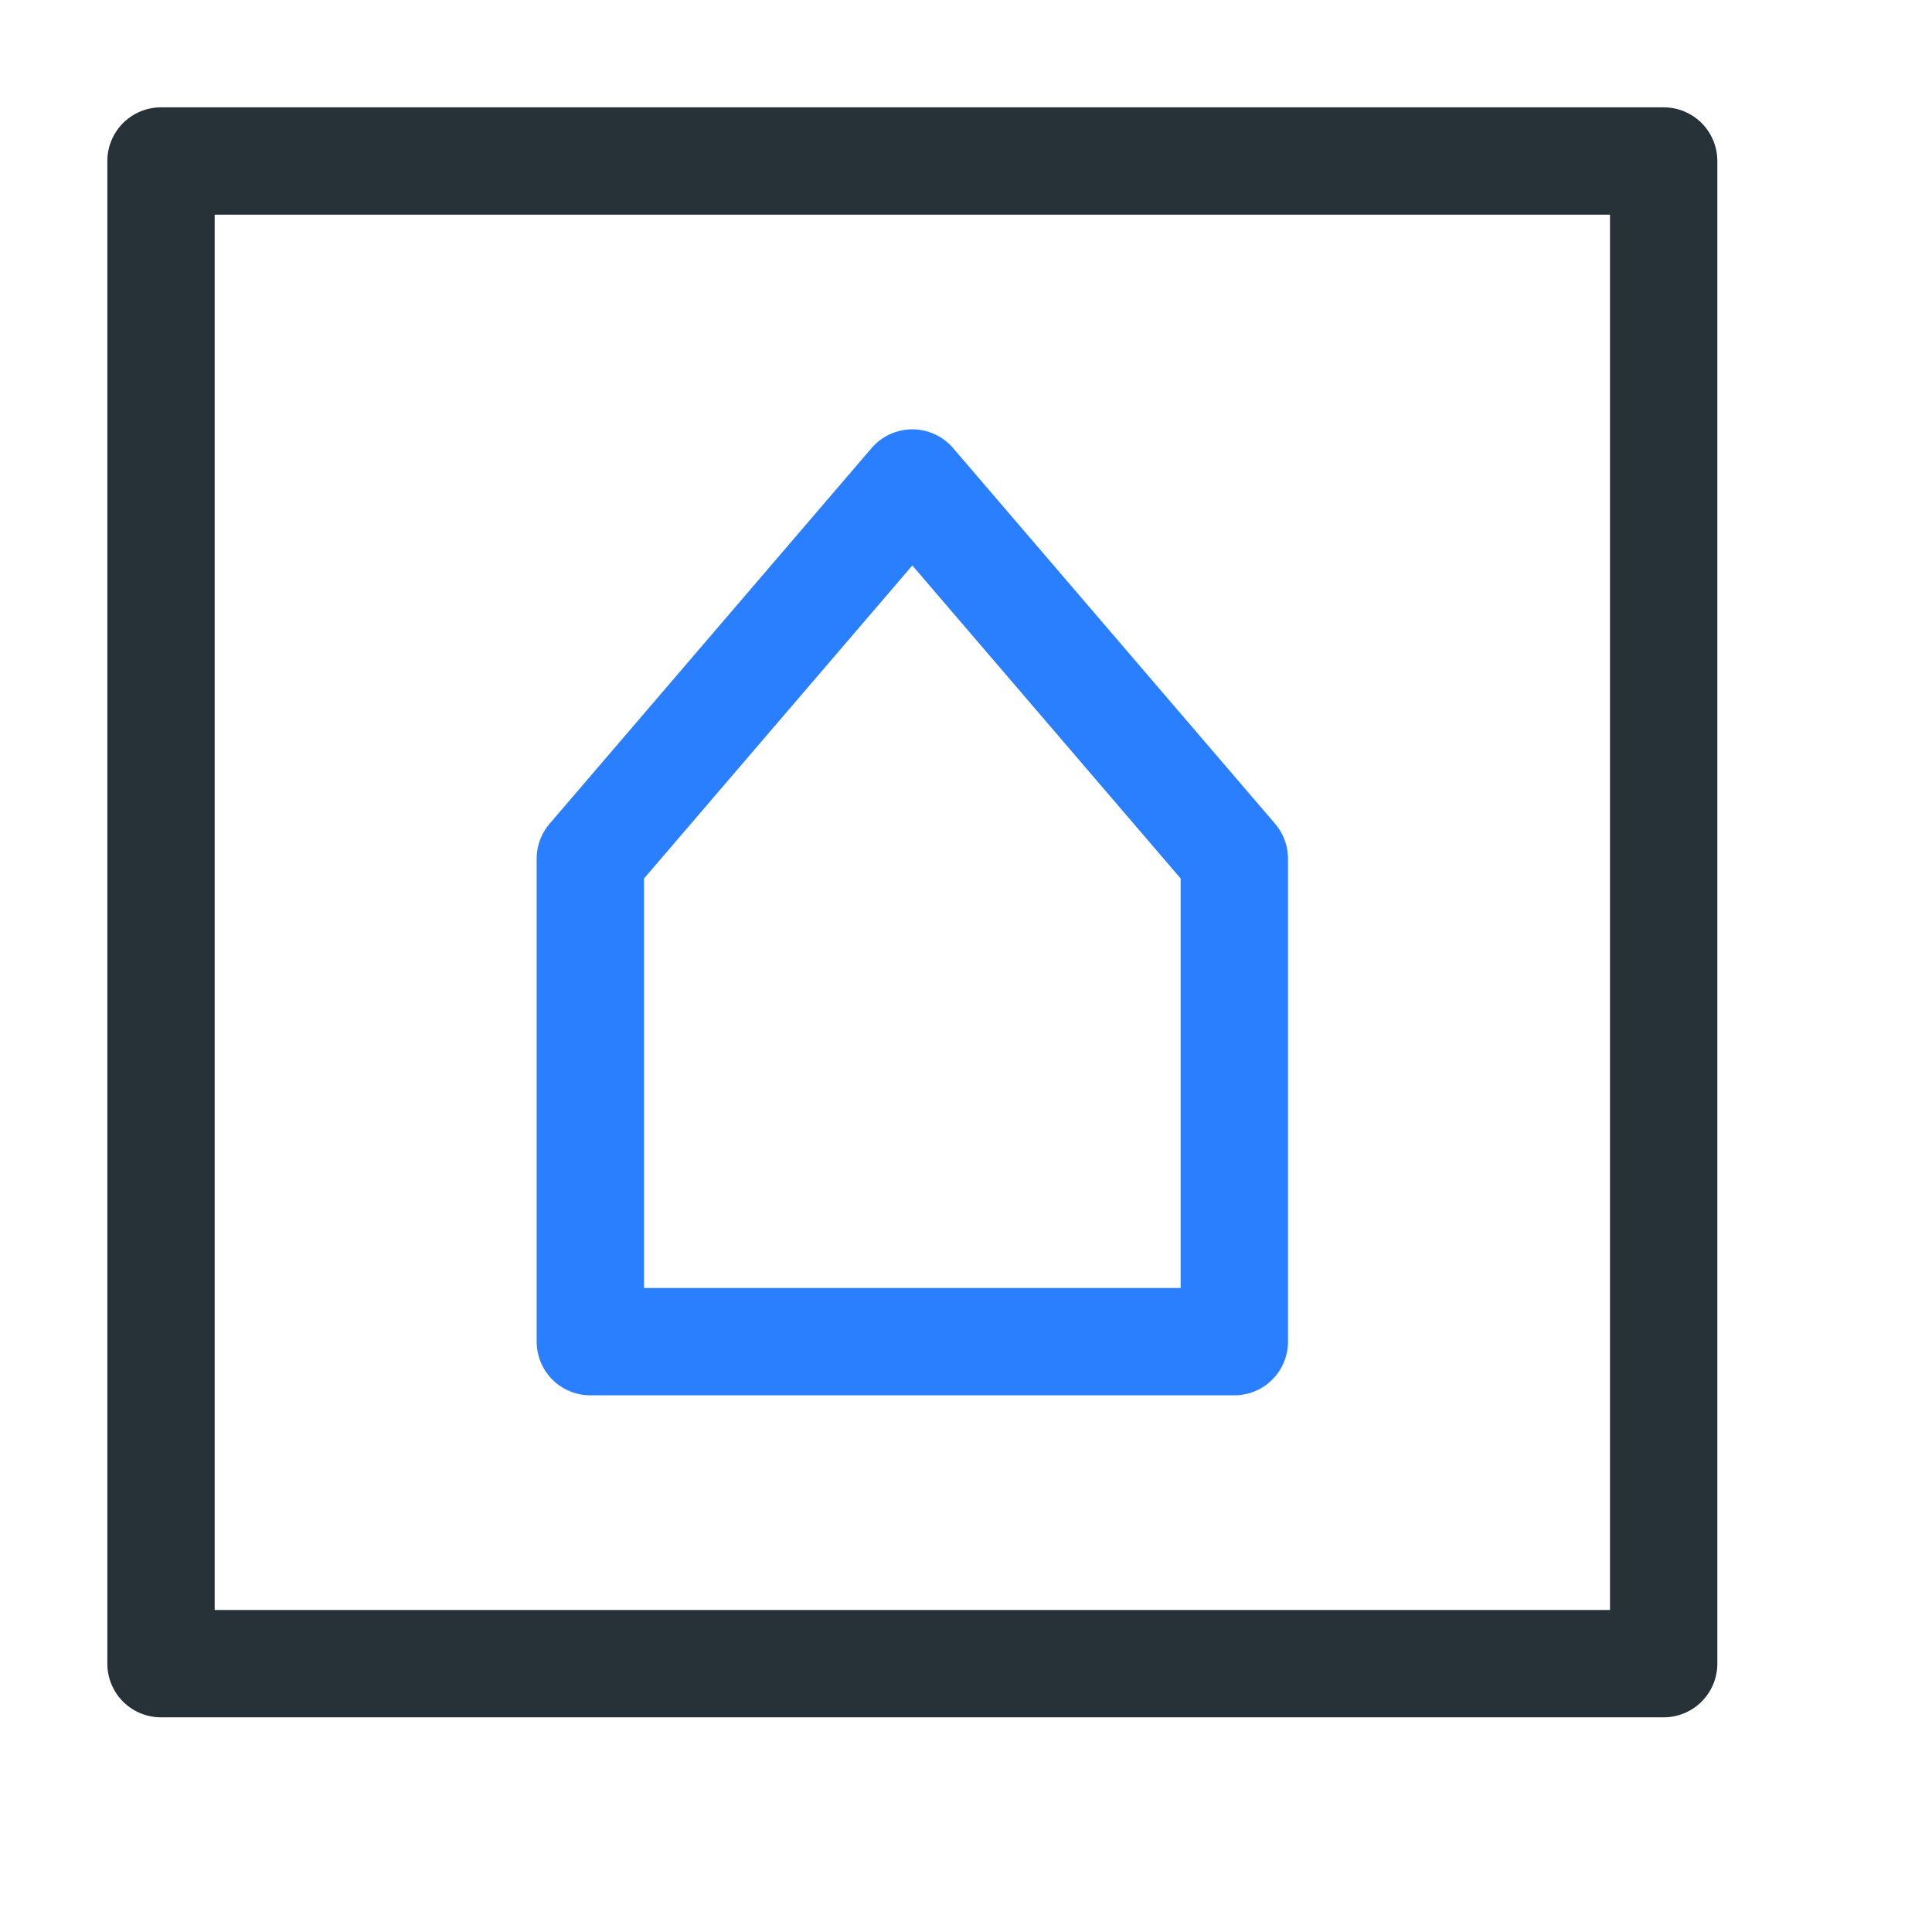 <?xml version="1.0" encoding="UTF-8"?>
<svg enable-background="new 0 0 18 18" version="1.1" viewBox="0 0 18 18" xml:space="preserve" xmlns="http://www.w3.org/2000/svg" xmlns:cc="http://creativecommons.org/ns#" xmlns:dc="http://purl.org/dc/elements/1.1/" xmlns:rdf="http://www.w3.org/1999/02/22-rdf-syntax-ns#">
<rect x="1.5" y="1.5" width="14" height="14" ry="0" fill="none" stroke="#263238" stroke-linejoin="round"/><path d="m5.5 12.5v-4.5l3-3.5 3 3.5v4.5z" fill="none" stroke="#297fff" stroke-linejoin="round" stroke-width="1px"/></svg>
